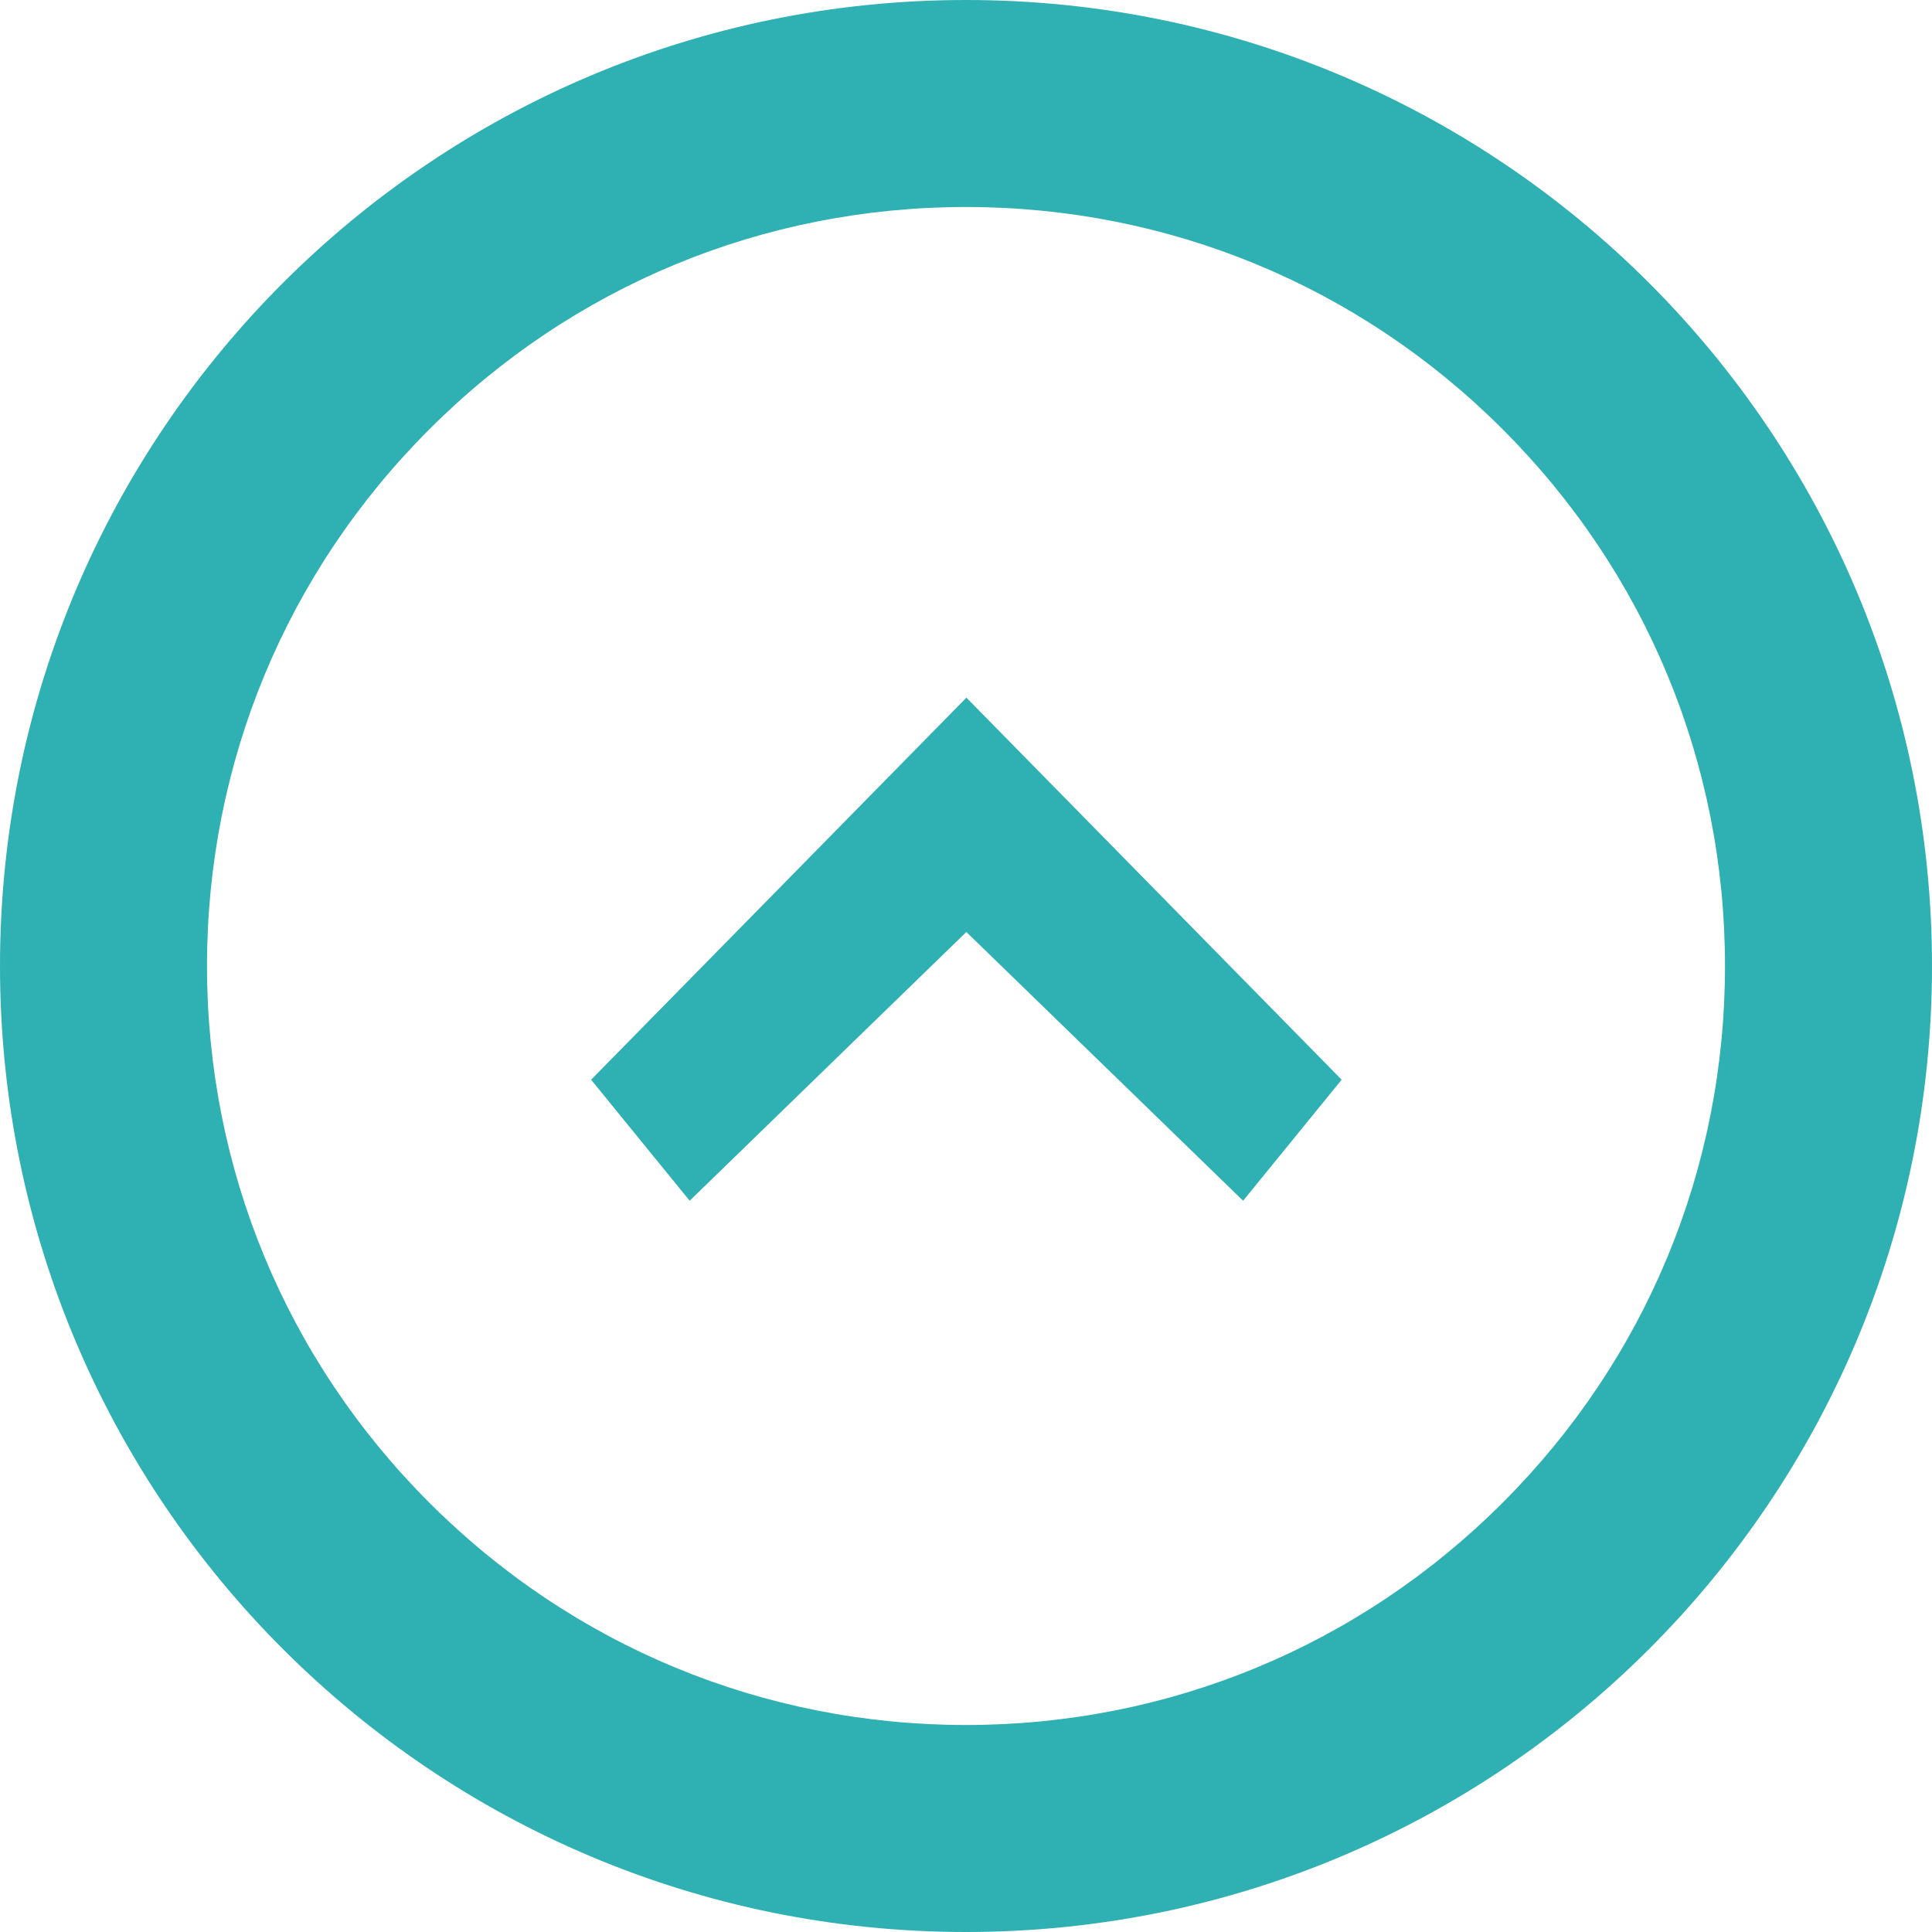 <svg xmlns="http://www.w3.org/2000/svg" width="28" height="28" viewBox="0 0 28 28">
  <g id="arr_top" transform="translate(-1319 -1013)">
    <g id="Path_703" data-name="Path 703" transform="translate(1347 1013) rotate(90)" fill="none">
      <path d="M14,0A14,14,0,1,1,0,14,14,14,0,0,1,14,0Z" stroke="none"/>
      <path d="M 14 3 C 11.062 3 8.299 4.144 6.222 6.222 C 4.144 8.299 3 11.062 3 14 C 3 16.938 4.144 19.701 6.222 21.778 C 8.299 23.856 11.062 25 14 25 C 16.938 25 19.701 23.856 21.778 21.778 C 23.856 19.701 25 16.938 25 14 C 25 11.062 23.856 8.299 21.778 6.222 C 19.701 4.144 16.938 3 14 3 M 14 0 C 21.732 0 28 6.268 28 14 C 28 21.732 21.732 28 14 28 C 6.268 28 0 21.732 0 14 C 0 6.268 6.268 0 14 0 Z" stroke="none" fill="#2fb0b3"/>
    </g>
    <path id="Path_704" data-name="Path 704" d="M1.754,0,0,1.428l3.895,4.01L0,9.449l1.754,1.428L7.291,5.439Z" transform="translate(1327.567 1030.402) rotate(-90)" fill="#2fb0b3"/>
  </g>
</svg>
